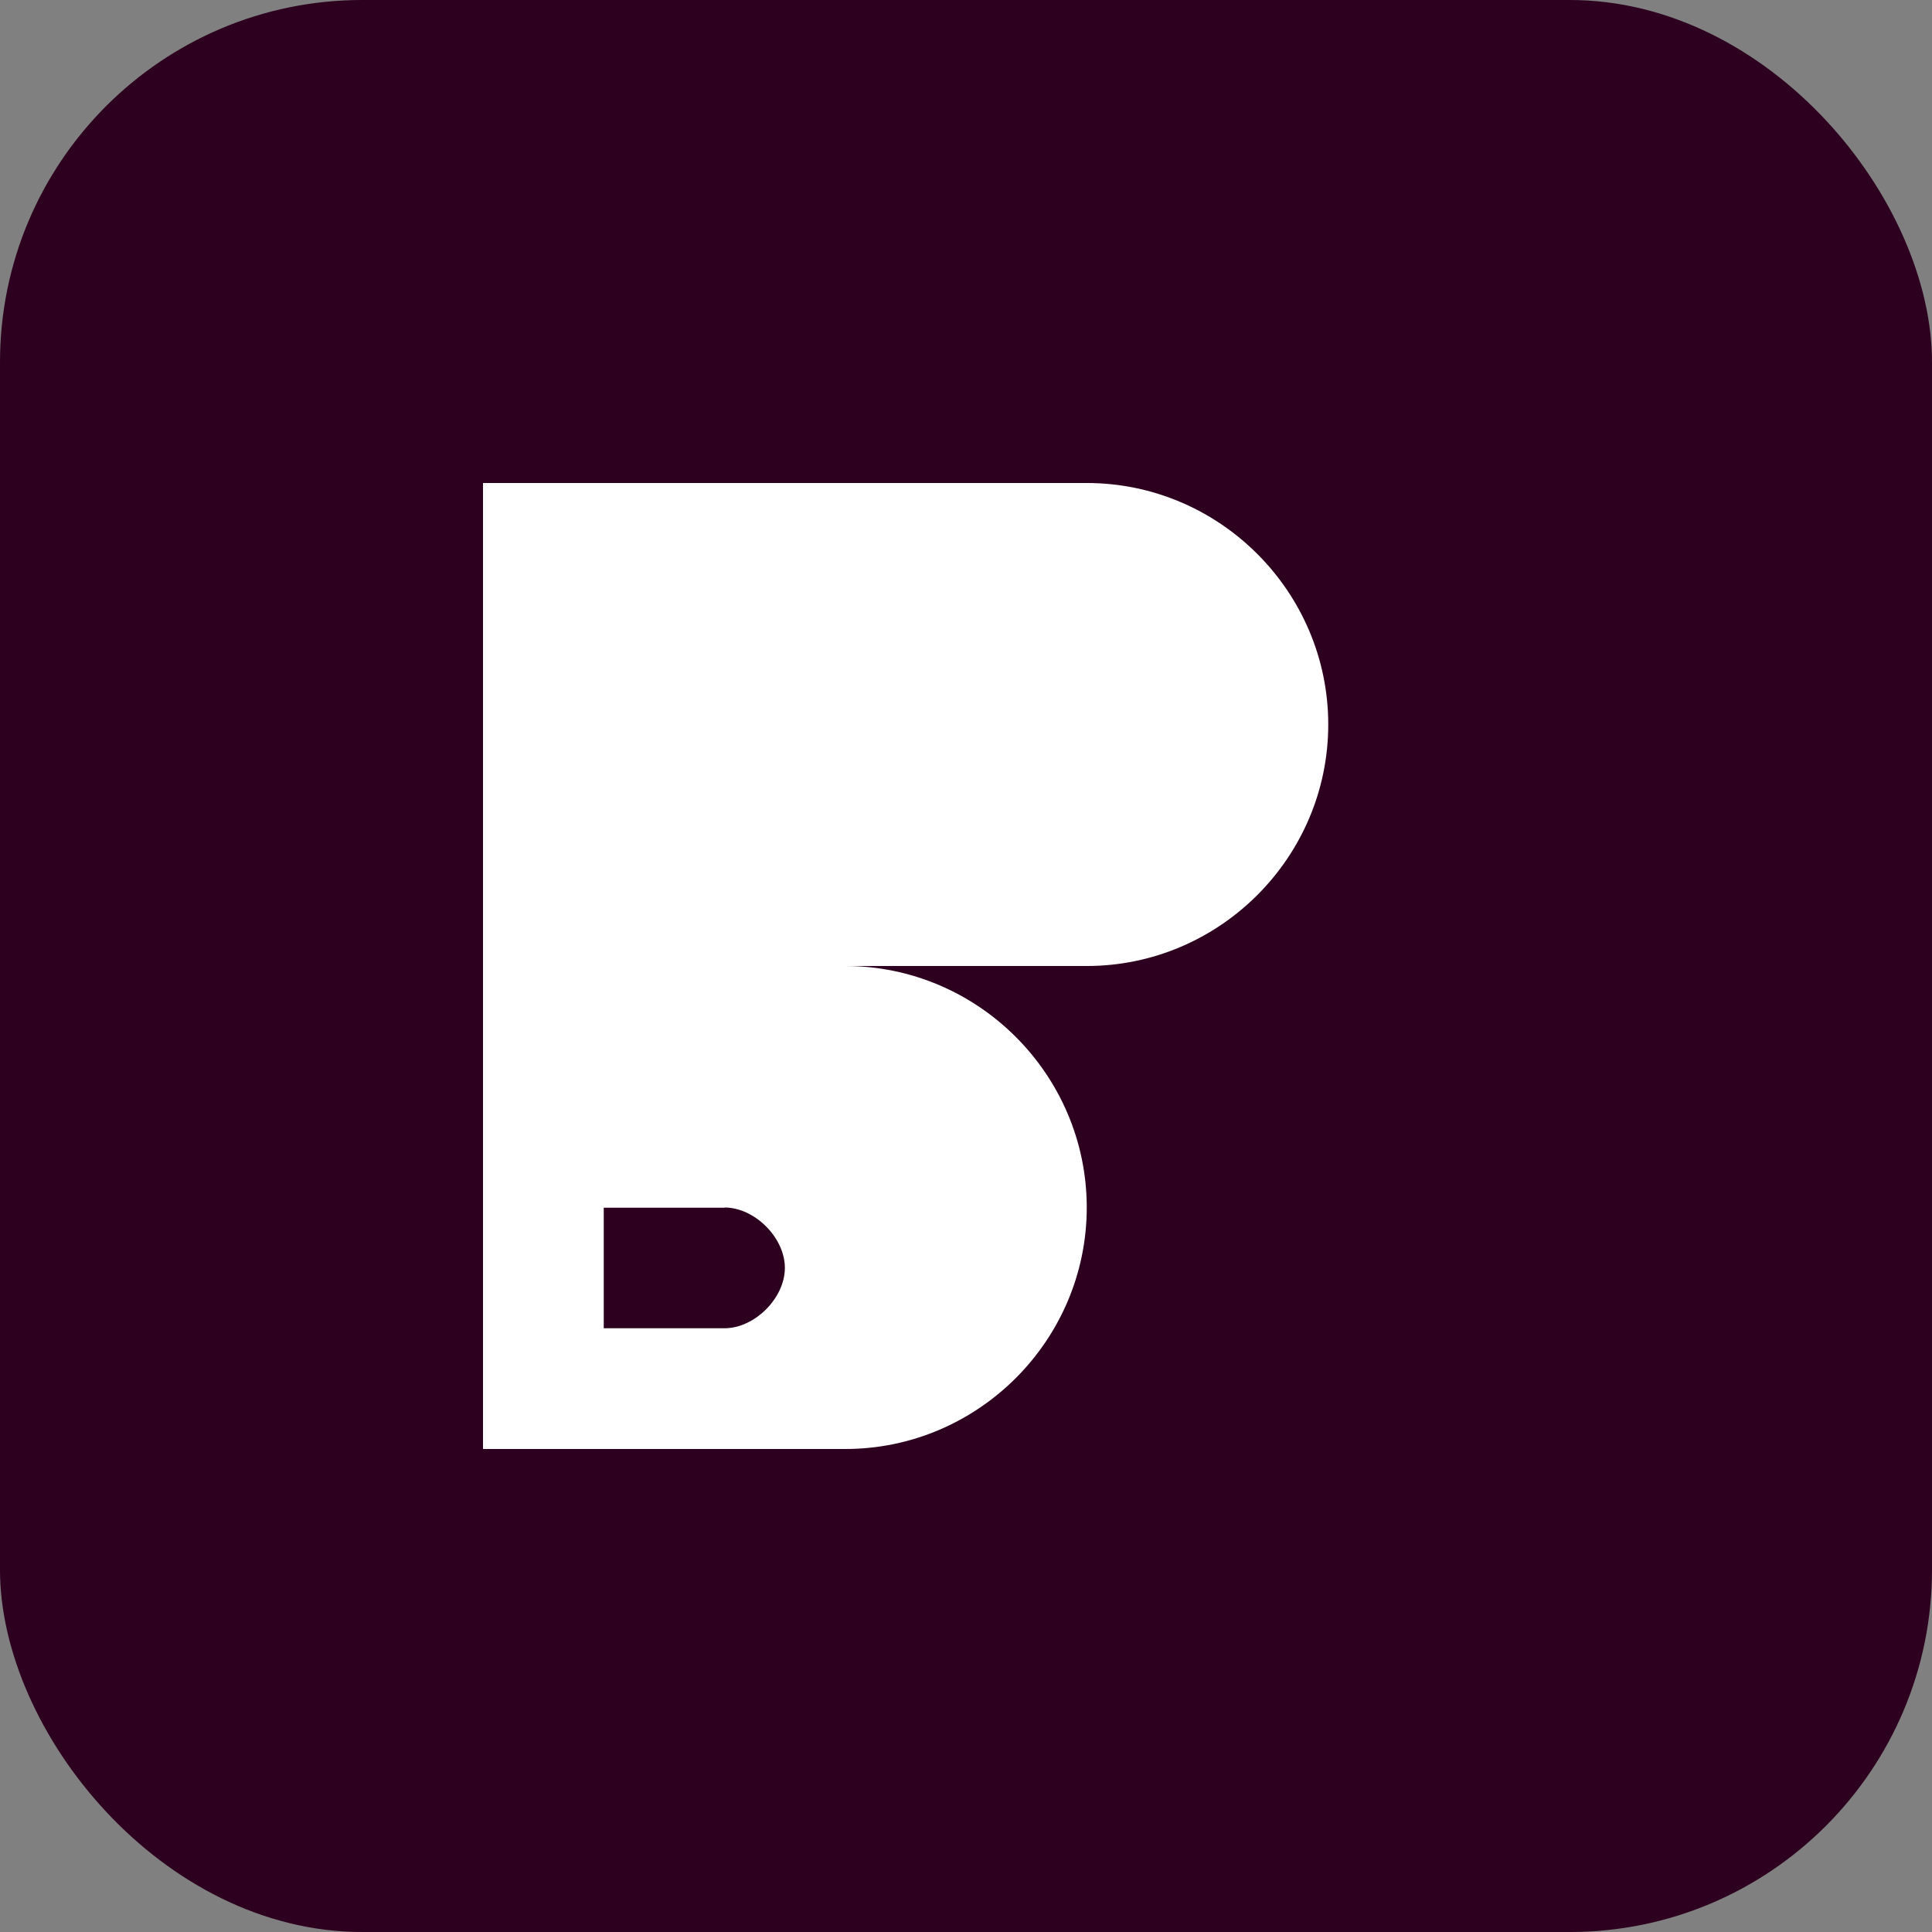 <?xml version="1.0" encoding="UTF-8"?>
<svg width="32" height="32" viewBox="0 0 32 32" fill="none" xmlns="http://www.w3.org/2000/svg">
  <rect x="0" y="0" width="32" height="32" fill="#808080" stroke="none"/>
  <rect width="32" height="32" rx="6" fill="#2C001E"/>
  <path d="M8 8h10c2.2 0 4 1.8 4 4s-1.8 4-4 4H12v4h-4V8zm4 4h6c0 1.1-0.9 2-2 2h-4v-2z" fill="white"/>
  <path d="M14 16c2.2 0 4 1.8 4 4s-1.8 4-4 4h-6v-8h6zm-2 4h-2v2h2c0.5 0 1-0.5 1-1s-0.5-1-1-1z" fill="white"/>
</svg> 
